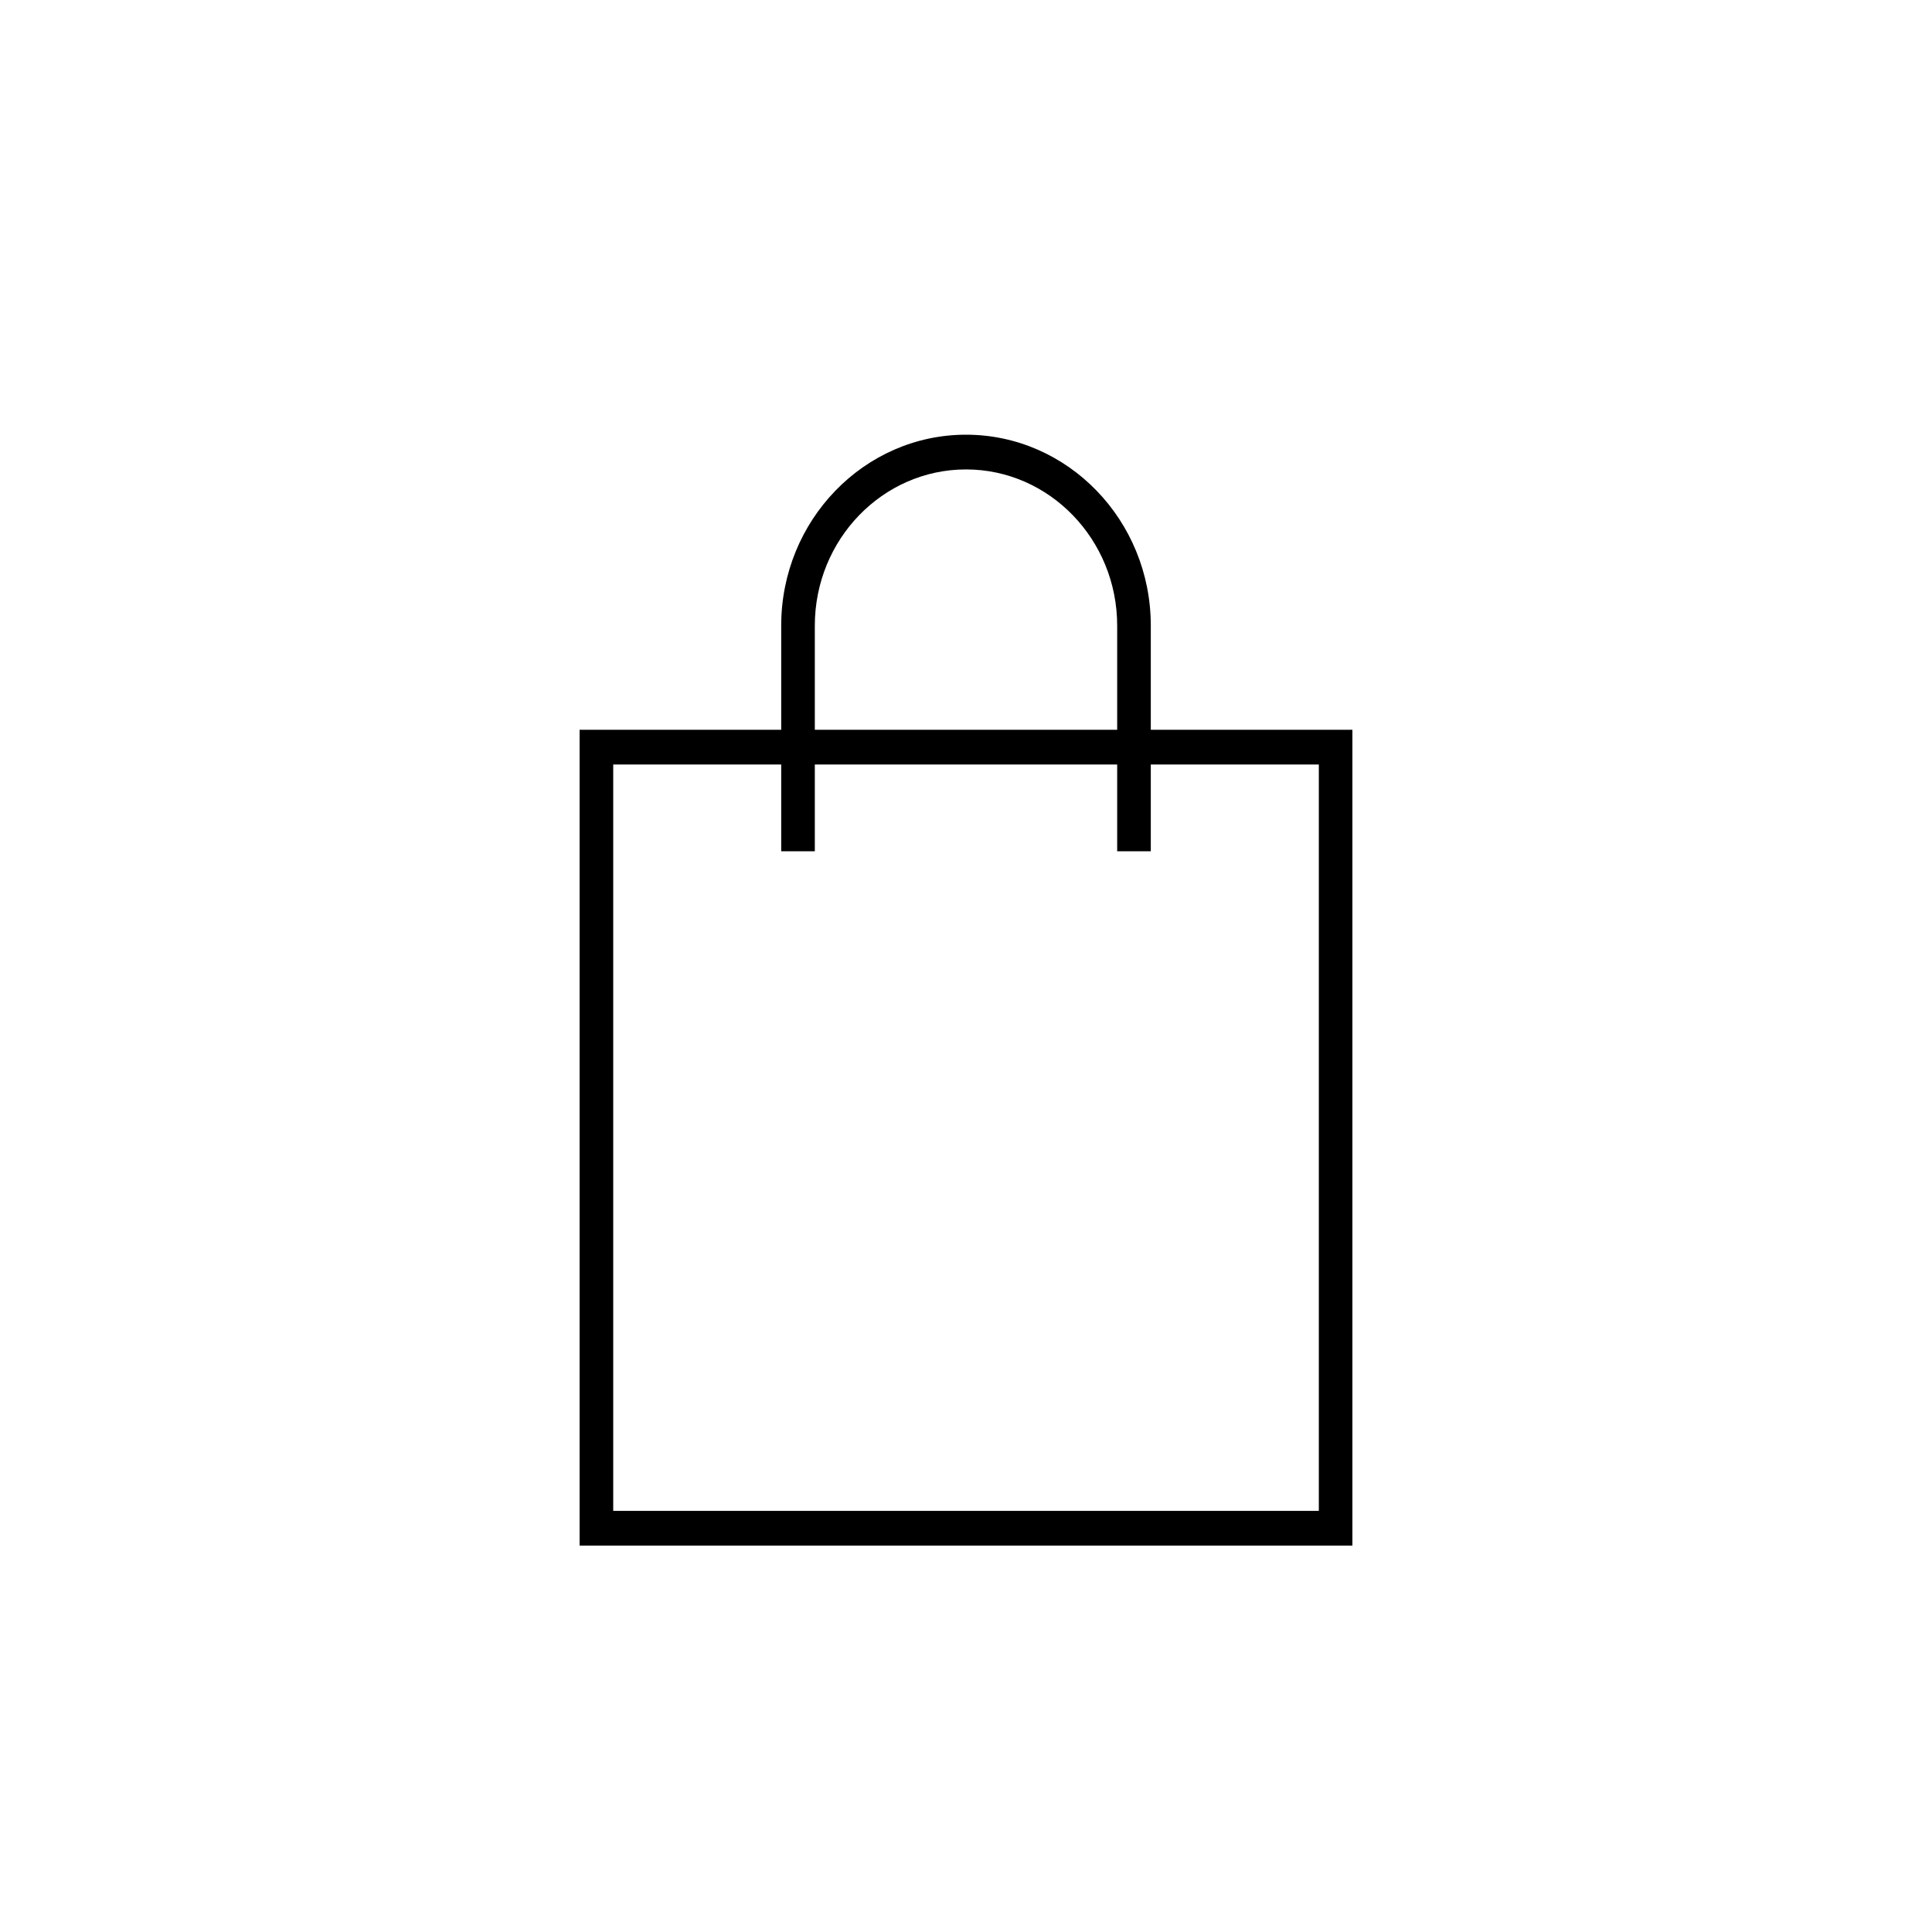 <svg width="40" height="40" viewBox="0 0 40 40" xmlns="http://www.w3.org/2000/svg"><title>Bag Icon</title><g><path d="M28 32h-16v-16.891h16v16.891zm-15.304-.719h14.609v-15.453h-14.609v15.453zM23.826 17.625h-.696v-4.672c0-1.783-1.405-3.234-3.13-3.234-1.726 0-3.13 1.451-3.13 3.234v4.672h-.696v-4.672c0-2.18 1.717-3.953 3.826-3.953 2.11 0 3.826 1.774 3.826 3.953v4.672z"/></g></svg>